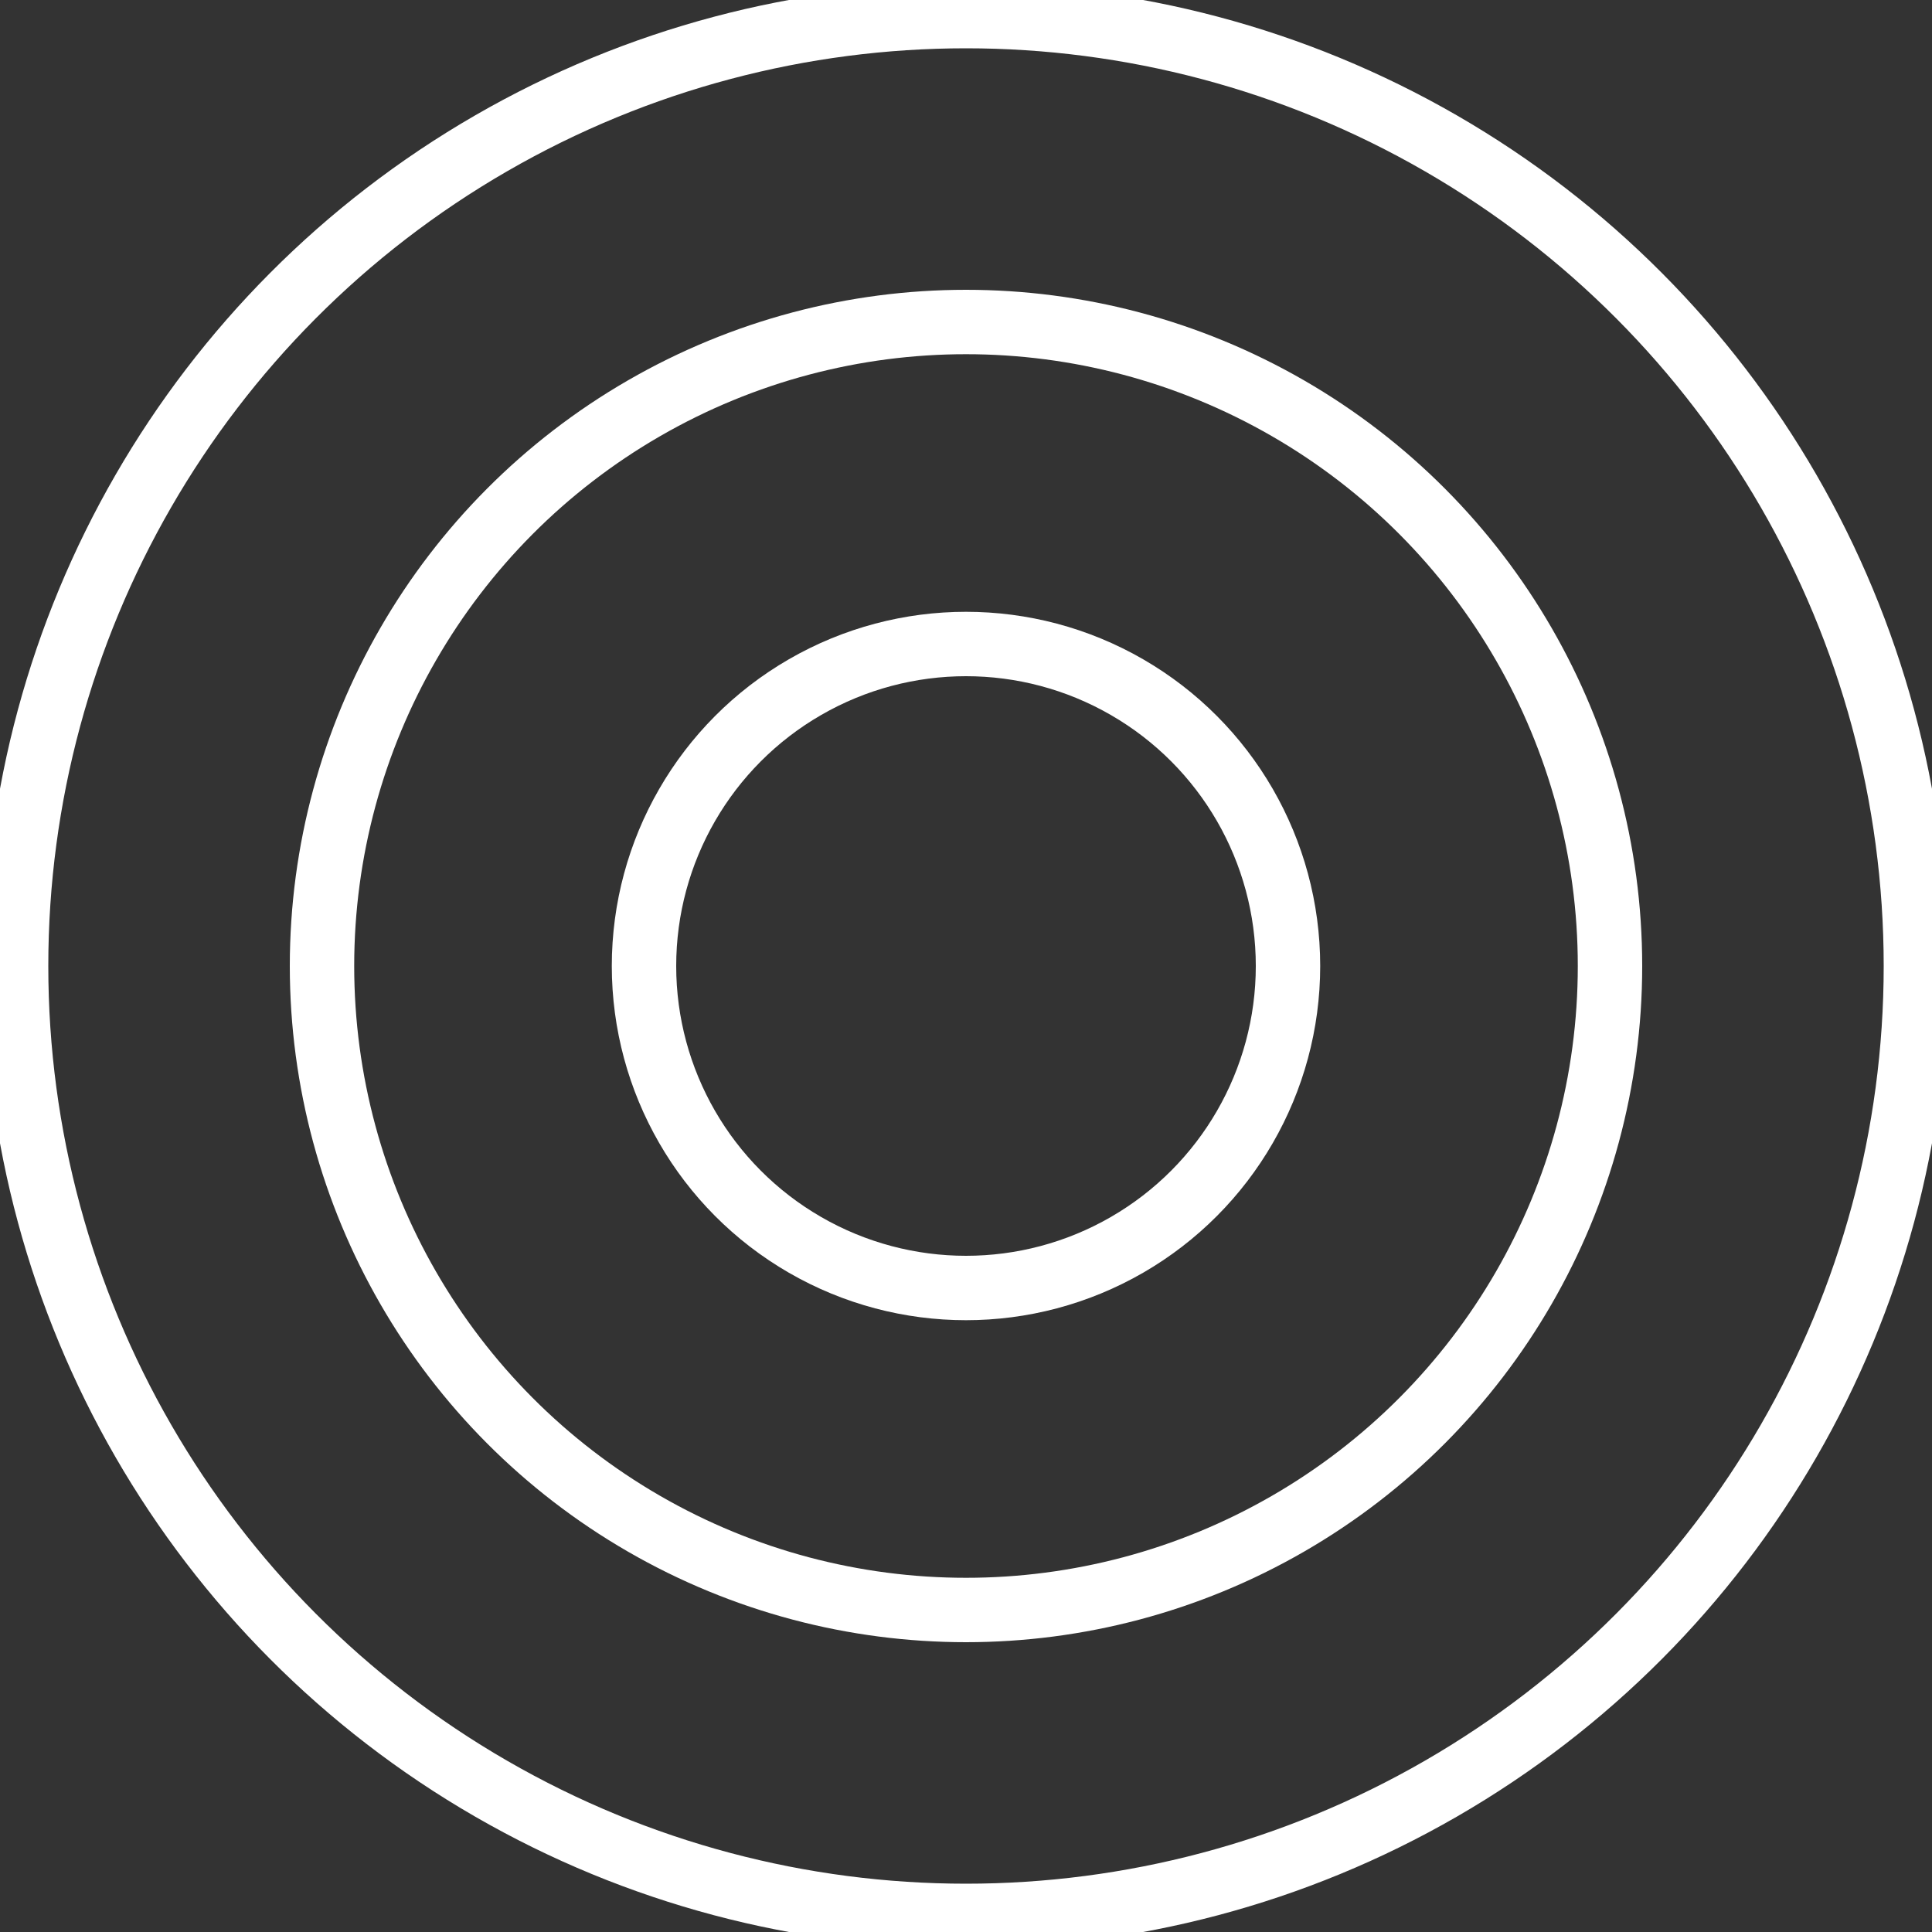 <svg  width="30" height="30" viewBox="0 0 60 60" xmlns="http://www.w3.org/2000/svg" >
            <rect x="0" y="0" width="60" height="60" fill="#333333" stroke="none"/>
            <circle cx="30" cy="30" r="29.5" stroke="rgb(255,255,255)" stroke-width="2" fill="none"/>
            <circle cx="30" cy="30" r="20" stroke="rgb(255,255,255)" stroke-width="2" fill="none"/>
            <circle cx="30" cy="30" r="10" stroke="rgb(255,255,255)" stroke-width="2" fill="none"/>
          </svg>